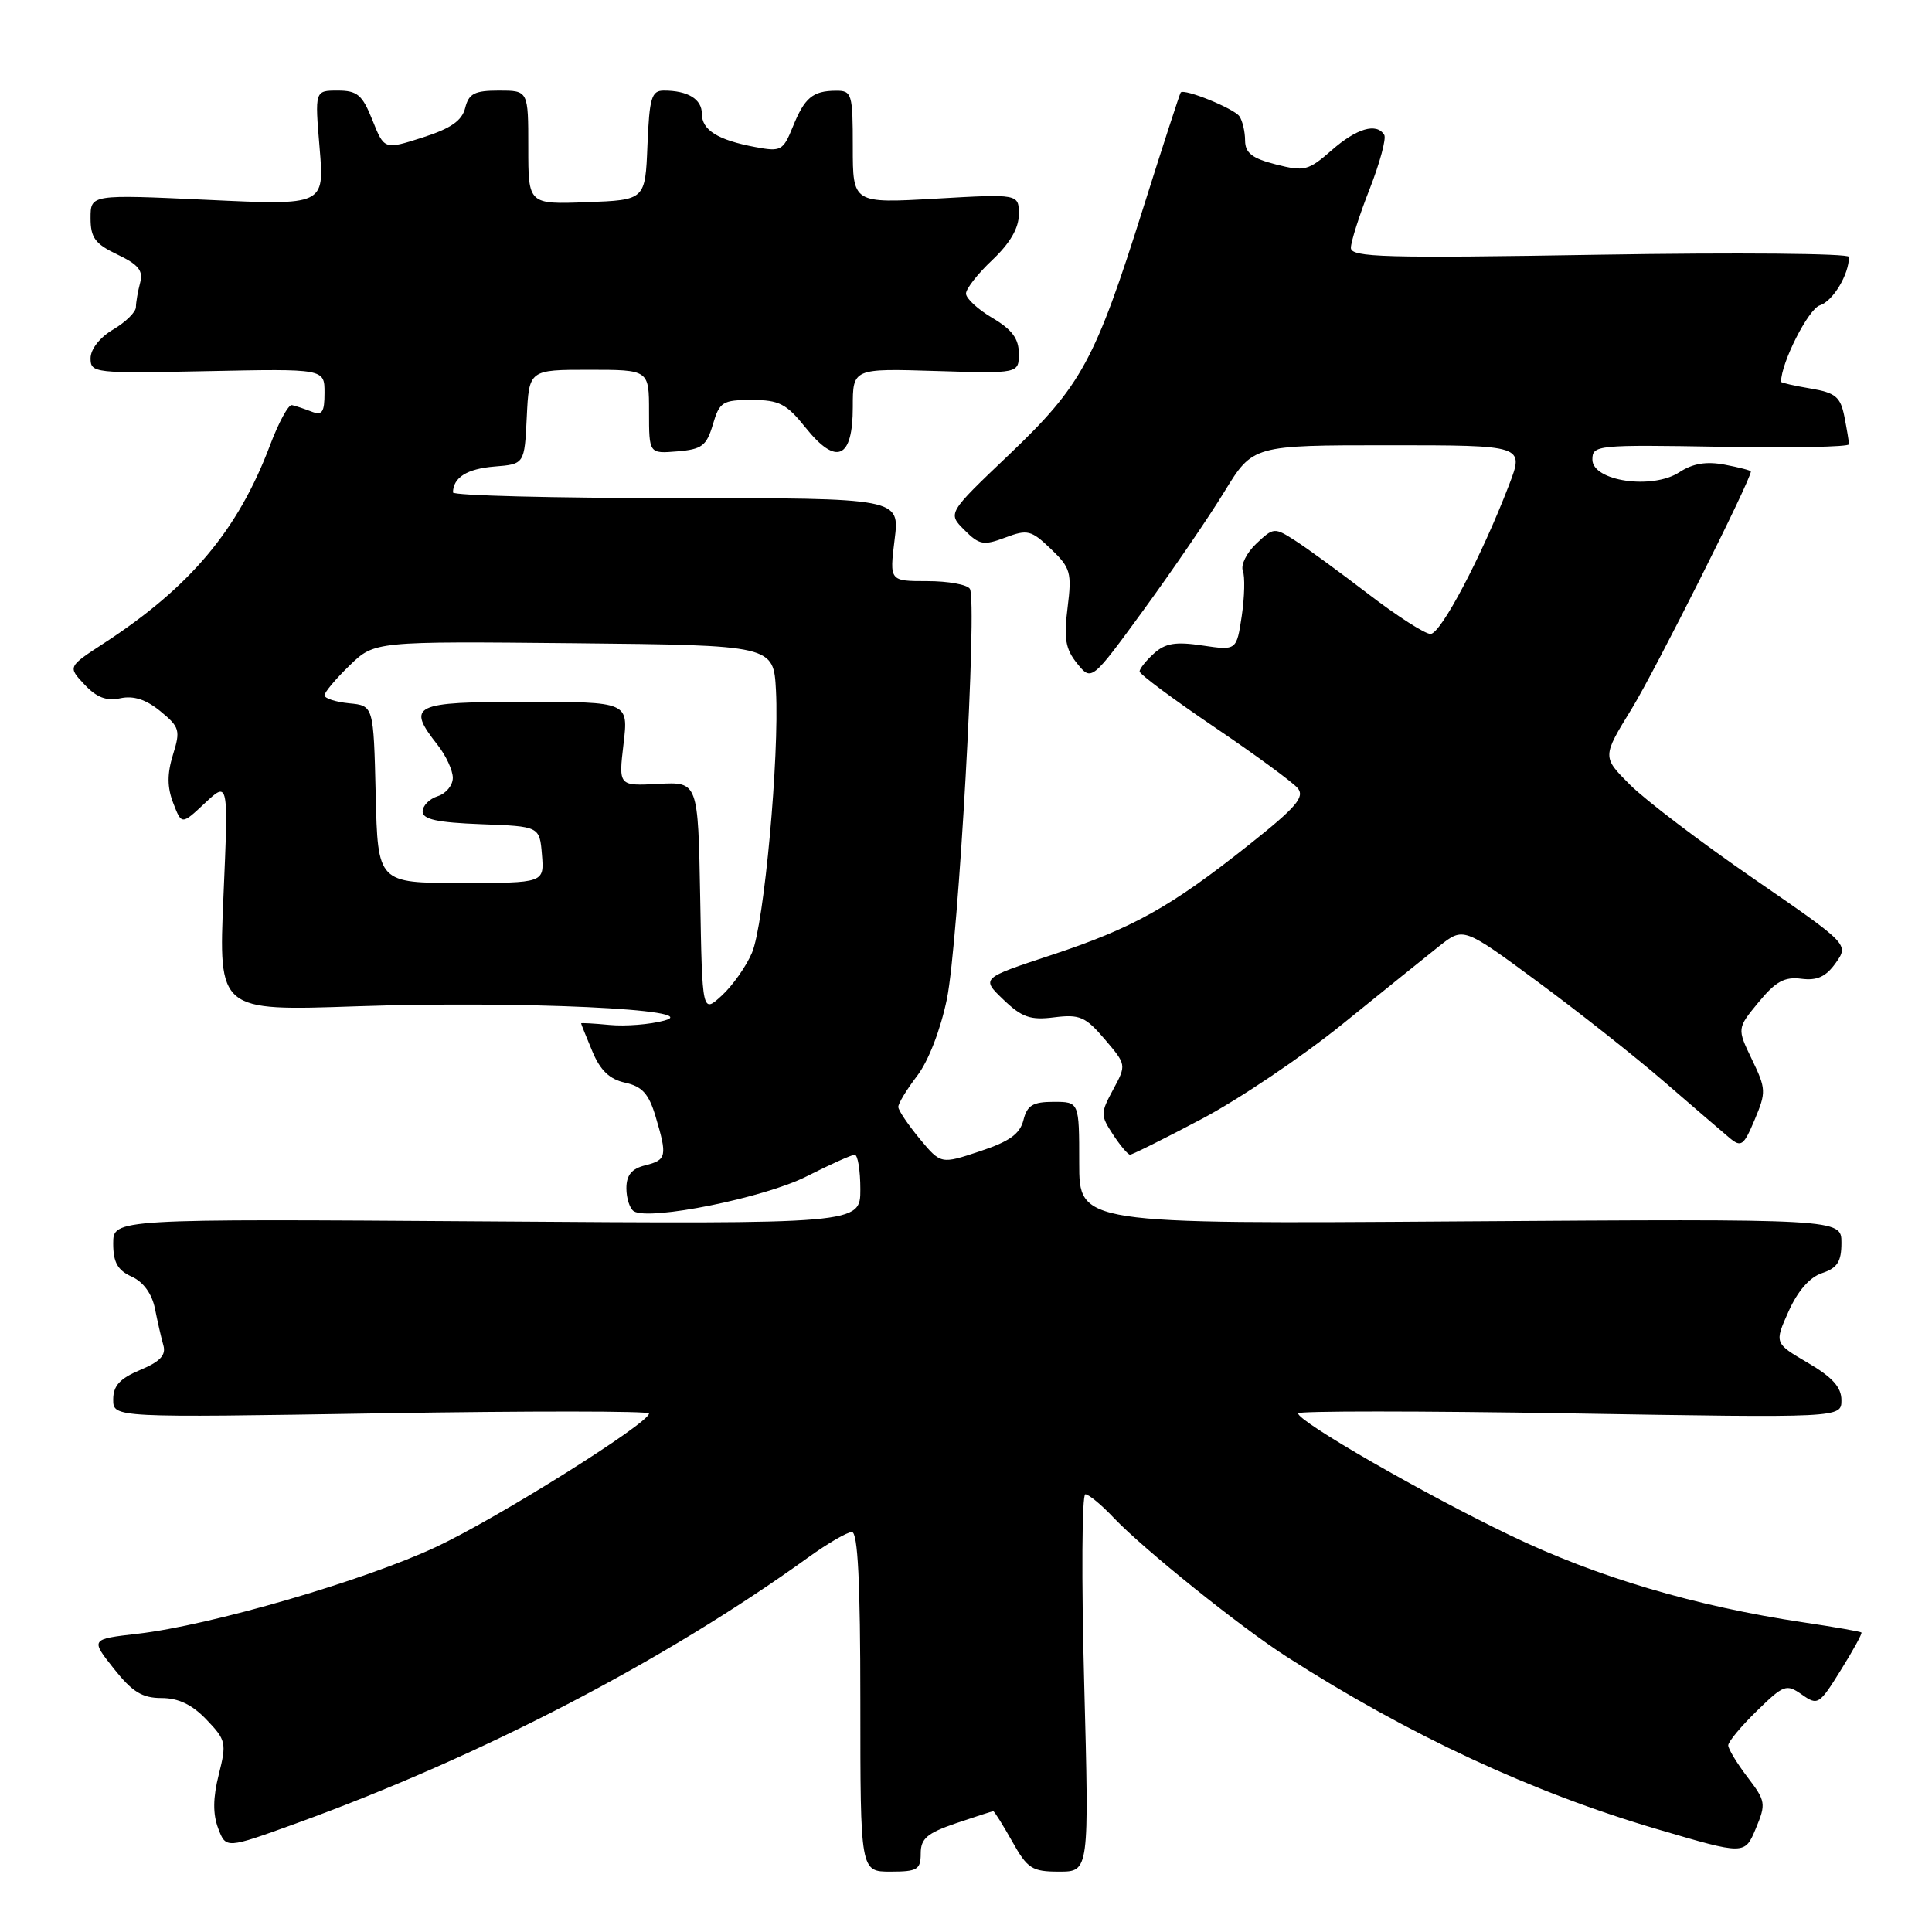 <?xml version="1.0" encoding="UTF-8" standalone="no"?>
<!DOCTYPE svg PUBLIC "-//W3C//DTD SVG 1.1//EN" "http://www.w3.org/Graphics/SVG/1.1/DTD/svg11.dtd" >
<svg xmlns="http://www.w3.org/2000/svg" xmlns:xlink="http://www.w3.org/1999/xlink" version="1.1" viewBox="0 0 256 256">
 <g >
 <path fill="currentColor"
d=" M 122.00 245.59 C 122.00 243.62 122.85 242.90 126.68 241.59 C 129.25 240.72 131.47 240.00 131.61 240.00 C 131.76 240.00 132.88 241.80 134.12 244.00 C 136.15 247.62 136.75 248.00 140.34 248.00 C 144.32 248.00 144.32 248.00 143.66 223.00 C 143.29 209.25 143.36 198.00 143.81 198.00 C 144.26 198.00 145.95 199.39 147.56 201.10 C 151.54 205.29 164.37 215.60 170.50 219.53 C 186.68 229.91 203.06 237.53 219.67 242.40 C 231.19 245.79 231.19 245.79 232.65 242.30 C 234.03 239.00 233.97 238.65 231.55 235.48 C 230.15 233.64 229.00 231.74 229.00 231.27 C 229.00 230.79 230.70 228.74 232.79 226.71 C 236.36 223.22 236.70 223.10 238.76 224.54 C 240.86 226.02 241.07 225.89 243.91 221.31 C 245.55 218.69 246.78 216.44 246.65 216.31 C 246.52 216.19 243.06 215.58 238.96 214.97 C 224.64 212.83 211.65 208.99 200.19 203.48 C 188.75 198.00 172.00 188.36 172.00 187.27 C 172.00 186.95 188.20 186.95 208.00 187.28 C 244.00 187.88 244.00 187.88 244.00 185.53 C 244.00 183.82 242.81 182.49 239.55 180.58 C 235.11 177.98 235.11 177.98 237.00 173.76 C 238.21 171.05 239.80 169.23 241.44 168.69 C 243.47 168.01 244.00 167.17 244.00 164.67 C 244.00 161.50 244.00 161.50 193.50 161.84 C 143.00 162.19 143.00 162.19 143.00 154.09 C 143.00 146.00 143.00 146.00 139.61 146.00 C 136.85 146.00 136.10 146.46 135.61 148.42 C 135.15 150.25 133.75 151.26 129.84 152.55 C 124.67 154.27 124.67 154.27 121.86 150.89 C 120.32 149.02 119.04 147.13 119.03 146.68 C 119.01 146.23 120.14 144.37 121.53 142.55 C 123.03 140.59 124.63 136.43 125.47 132.37 C 127.00 124.89 129.53 79.67 128.51 78.02 C 128.17 77.46 125.63 77.00 122.87 77.00 C 117.86 77.00 117.86 77.00 118.54 71.50 C 119.23 66.00 119.23 66.00 89.62 66.00 C 73.33 66.00 60.01 65.66 60.02 65.25 C 60.06 63.26 61.88 62.12 65.51 61.82 C 69.50 61.50 69.50 61.50 69.80 55.25 C 70.10 49.00 70.10 49.00 78.05 49.00 C 86.00 49.00 86.00 49.00 86.00 54.56 C 86.00 60.12 86.00 60.12 89.75 59.81 C 93.01 59.54 93.62 59.08 94.46 56.25 C 95.34 53.25 95.74 53.00 99.61 53.00 C 103.24 53.00 104.20 53.49 106.75 56.67 C 110.83 61.76 113.00 60.81 113.00 53.94 C 113.00 48.82 113.00 48.82 124.00 49.16 C 135.00 49.50 135.00 49.50 135.00 46.85 C 135.00 44.88 134.10 43.67 131.50 42.13 C 129.57 41.00 128.00 39.54 128.00 38.90 C 128.00 38.26 129.57 36.25 131.50 34.44 C 133.83 32.23 135.00 30.23 135.00 28.41 C 135.00 25.69 135.00 25.69 124.00 26.32 C 113.00 26.95 113.00 26.95 113.00 19.48 C 113.00 12.39 112.88 12.00 110.75 12.02 C 107.68 12.04 106.61 12.94 105.04 16.83 C 103.77 19.96 103.47 20.12 100.11 19.49 C 95.12 18.56 93.00 17.24 93.00 15.07 C 93.00 13.13 91.14 12.00 87.96 12.00 C 86.33 12.00 86.05 12.93 85.79 19.25 C 85.50 26.50 85.50 26.50 77.75 26.79 C 70.00 27.08 70.00 27.08 70.00 19.54 C 70.00 12.00 70.00 12.00 66.11 12.00 C 62.88 12.00 62.12 12.39 61.64 14.30 C 61.21 16.00 59.74 17.02 55.99 18.22 C 50.92 19.84 50.92 19.84 49.35 15.92 C 48.01 12.56 47.35 12.00 44.74 12.00 C 41.71 12.00 41.71 12.00 42.35 19.61 C 42.99 27.21 42.99 27.21 27.50 26.48 C 12.00 25.76 12.00 25.76 12.00 28.90 C 12.00 31.51 12.60 32.32 15.56 33.73 C 18.35 35.06 19.00 35.87 18.57 37.46 C 18.27 38.58 18.02 40.04 18.01 40.69 C 18.01 41.35 16.65 42.68 15.00 43.66 C 13.23 44.70 12.00 46.27 12.00 47.47 C 12.00 49.44 12.47 49.49 27.50 49.18 C 43.00 48.86 43.00 48.86 43.00 52.04 C 43.00 54.66 42.69 55.09 41.25 54.53 C 40.29 54.16 39.13 53.77 38.68 53.68 C 38.22 53.58 36.92 55.98 35.78 59.00 C 31.54 70.24 25.20 77.79 13.74 85.25 C 8.98 88.35 8.98 88.35 11.20 90.71 C 12.80 92.42 14.11 92.92 15.96 92.52 C 17.71 92.15 19.36 92.69 21.25 94.24 C 23.80 96.33 23.93 96.77 22.92 100.00 C 22.14 102.54 22.14 104.30 22.95 106.40 C 24.07 109.31 24.07 109.31 27.17 106.40 C 30.27 103.50 30.27 103.50 29.61 118.74 C 28.95 133.97 28.95 133.97 47.23 133.34 C 68.87 132.60 93.56 133.74 88.03 135.23 C 86.13 135.75 82.87 136.01 80.78 135.81 C 78.70 135.61 77.00 135.52 77.00 135.60 C 77.00 135.69 77.67 137.35 78.48 139.29 C 79.54 141.84 80.77 143.01 82.83 143.46 C 85.09 143.96 85.96 144.92 86.86 147.91 C 88.44 153.21 88.34 153.70 85.50 154.41 C 83.69 154.86 83.00 155.71 83.00 157.46 C 83.00 158.79 83.45 160.16 83.99 160.50 C 86.07 161.78 101.30 158.71 106.87 155.88 C 109.97 154.31 112.84 153.02 113.25 153.01 C 113.66 153.01 114.00 155.07 114.00 157.59 C 114.00 162.19 114.00 162.19 64.50 161.84 C 15.00 161.50 15.00 161.50 15.00 164.77 C 15.00 167.27 15.58 168.31 17.45 169.16 C 19.00 169.86 20.13 171.43 20.53 173.39 C 20.87 175.10 21.37 177.30 21.65 178.27 C 22.02 179.57 21.20 180.43 18.57 181.53 C 15.88 182.66 15.00 183.62 15.00 185.44 C 15.00 187.85 15.00 187.85 50.50 187.27 C 70.03 186.95 86.00 186.96 86.00 187.29 C 86.00 188.58 65.94 201.16 57.80 204.97 C 48.27 209.44 27.89 215.37 18.24 216.48 C 11.99 217.20 11.99 217.20 15.08 221.10 C 17.53 224.19 18.84 225.00 21.40 225.00 C 23.64 225.00 25.46 225.87 27.36 227.86 C 29.95 230.56 30.04 230.96 28.99 235.13 C 28.21 238.22 28.19 240.36 28.91 242.27 C 29.94 244.98 29.94 244.98 39.22 241.62 C 63.77 232.71 88.05 220.10 107.13 206.34 C 109.68 204.50 112.27 203.00 112.88 203.00 C 113.67 203.00 114.00 209.61 114.00 225.50 C 114.00 248.00 114.00 248.00 118.00 248.00 C 121.56 248.00 122.00 247.73 122.00 245.59 Z  M 159.21 148.28 C 164.13 145.68 172.51 140.04 177.83 135.74 C 183.15 131.43 188.94 126.77 190.70 125.37 C 193.91 122.83 193.91 122.83 203.70 130.05 C 209.09 134.02 216.65 139.99 220.50 143.32 C 224.35 146.65 228.26 150.01 229.19 150.79 C 230.72 152.06 231.05 151.82 232.51 148.35 C 234.04 144.71 234.02 144.28 232.14 140.38 C 230.16 136.27 230.16 136.27 233.02 132.80 C 235.28 130.05 236.46 129.40 238.69 129.69 C 240.78 129.96 241.95 129.42 243.25 127.59 C 244.99 125.13 244.99 125.13 232.34 116.41 C 225.39 111.62 218.03 106.03 215.99 103.99 C 212.29 100.29 212.29 100.29 216.22 93.90 C 219.31 88.86 232.00 63.59 232.00 62.47 C 232.00 62.34 230.44 61.93 228.53 61.57 C 226.09 61.11 224.30 61.41 222.53 62.57 C 218.94 64.92 211.00 63.76 211.00 60.89 C 211.00 58.98 211.61 58.92 228.00 59.20 C 237.35 59.37 245.00 59.22 245.00 58.87 C 245.00 58.53 244.72 56.87 244.39 55.19 C 243.87 52.58 243.22 52.04 239.89 51.48 C 237.75 51.12 236.00 50.72 236.00 50.59 C 236.00 48.08 239.62 40.94 241.14 40.46 C 242.88 39.90 245.00 36.38 245.00 34.04 C 245.00 33.58 230.15 33.45 212.00 33.75 C 183.47 34.23 179.00 34.10 179.00 32.84 C 179.00 32.04 180.11 28.53 181.48 25.06 C 182.84 21.58 183.71 18.35 183.42 17.87 C 182.41 16.23 179.76 17.00 176.45 19.91 C 173.37 22.61 172.84 22.75 169.07 21.79 C 165.92 20.99 165.00 20.28 164.98 18.63 C 164.98 17.46 164.64 16.01 164.23 15.41 C 163.54 14.39 156.93 11.70 156.45 12.25 C 156.33 12.39 154.10 19.25 151.50 27.50 C 145.10 47.80 143.32 51.08 133.70 60.25 C 125.56 68.00 125.56 68.00 127.78 70.22 C 129.76 72.21 130.33 72.31 133.20 71.23 C 136.15 70.12 136.64 70.24 139.25 72.74 C 141.86 75.24 142.04 75.87 141.46 80.51 C 140.94 84.62 141.18 86.00 142.73 87.92 C 144.64 90.27 144.64 90.27 151.57 80.77 C 155.38 75.54 160.19 68.51 162.25 65.13 C 166.01 59.00 166.01 59.00 183.99 59.00 C 201.97 59.00 201.97 59.00 199.96 64.25 C 196.30 73.78 190.91 84.00 189.55 84.00 C 188.81 84.00 185.12 81.63 181.35 78.74 C 177.58 75.85 173.22 72.66 171.66 71.66 C 168.86 69.86 168.77 69.87 166.48 72.02 C 165.19 73.23 164.39 74.85 164.68 75.62 C 164.98 76.39 164.91 79.09 164.54 81.61 C 163.85 86.20 163.85 86.20 159.33 85.53 C 155.79 85.00 154.41 85.22 152.91 86.58 C 151.86 87.53 151.00 88.61 151.00 88.97 C 151.00 89.34 155.45 92.64 160.88 96.32 C 166.31 99.99 171.29 103.65 171.95 104.43 C 172.92 105.61 171.78 106.95 165.52 111.92 C 155.10 120.20 150.10 122.99 139.28 126.56 C 130.00 129.62 130.00 129.62 132.95 132.45 C 135.41 134.81 136.53 135.20 139.70 134.80 C 143.06 134.38 143.84 134.72 146.38 137.70 C 149.26 141.08 149.27 141.09 147.50 144.37 C 145.81 147.50 145.81 147.78 147.48 150.33 C 148.44 151.80 149.46 153.00 149.74 153.00 C 150.03 153.00 154.29 150.88 159.21 148.28 Z  M 92.78 118.94 C 92.50 103.59 92.50 103.59 87.23 103.87 C 81.96 104.15 81.96 104.15 82.62 98.58 C 83.28 93.00 83.28 93.00 69.64 93.00 C 54.66 93.00 53.82 93.41 58.00 98.73 C 59.10 100.13 60.00 102.08 60.00 103.07 C 60.00 104.06 59.10 105.15 58.00 105.50 C 56.90 105.85 56.00 106.76 56.00 107.53 C 56.00 108.57 57.94 108.99 63.75 109.21 C 71.50 109.50 71.50 109.50 71.81 113.25 C 72.12 117.00 72.12 117.00 61.09 117.00 C 50.06 117.00 50.06 117.00 49.78 105.25 C 49.50 93.50 49.50 93.50 46.25 93.19 C 44.46 93.01 43.00 92.54 43.00 92.13 C 43.00 91.73 44.49 89.95 46.32 88.18 C 49.63 84.97 49.63 84.97 76.07 85.23 C 102.50 85.50 102.50 85.50 102.82 91.50 C 103.28 100.24 101.25 122.48 99.64 126.25 C 98.88 128.04 97.09 130.58 95.66 131.90 C 93.05 134.30 93.05 134.30 92.78 118.94 Z "/>
</g>
</svg>